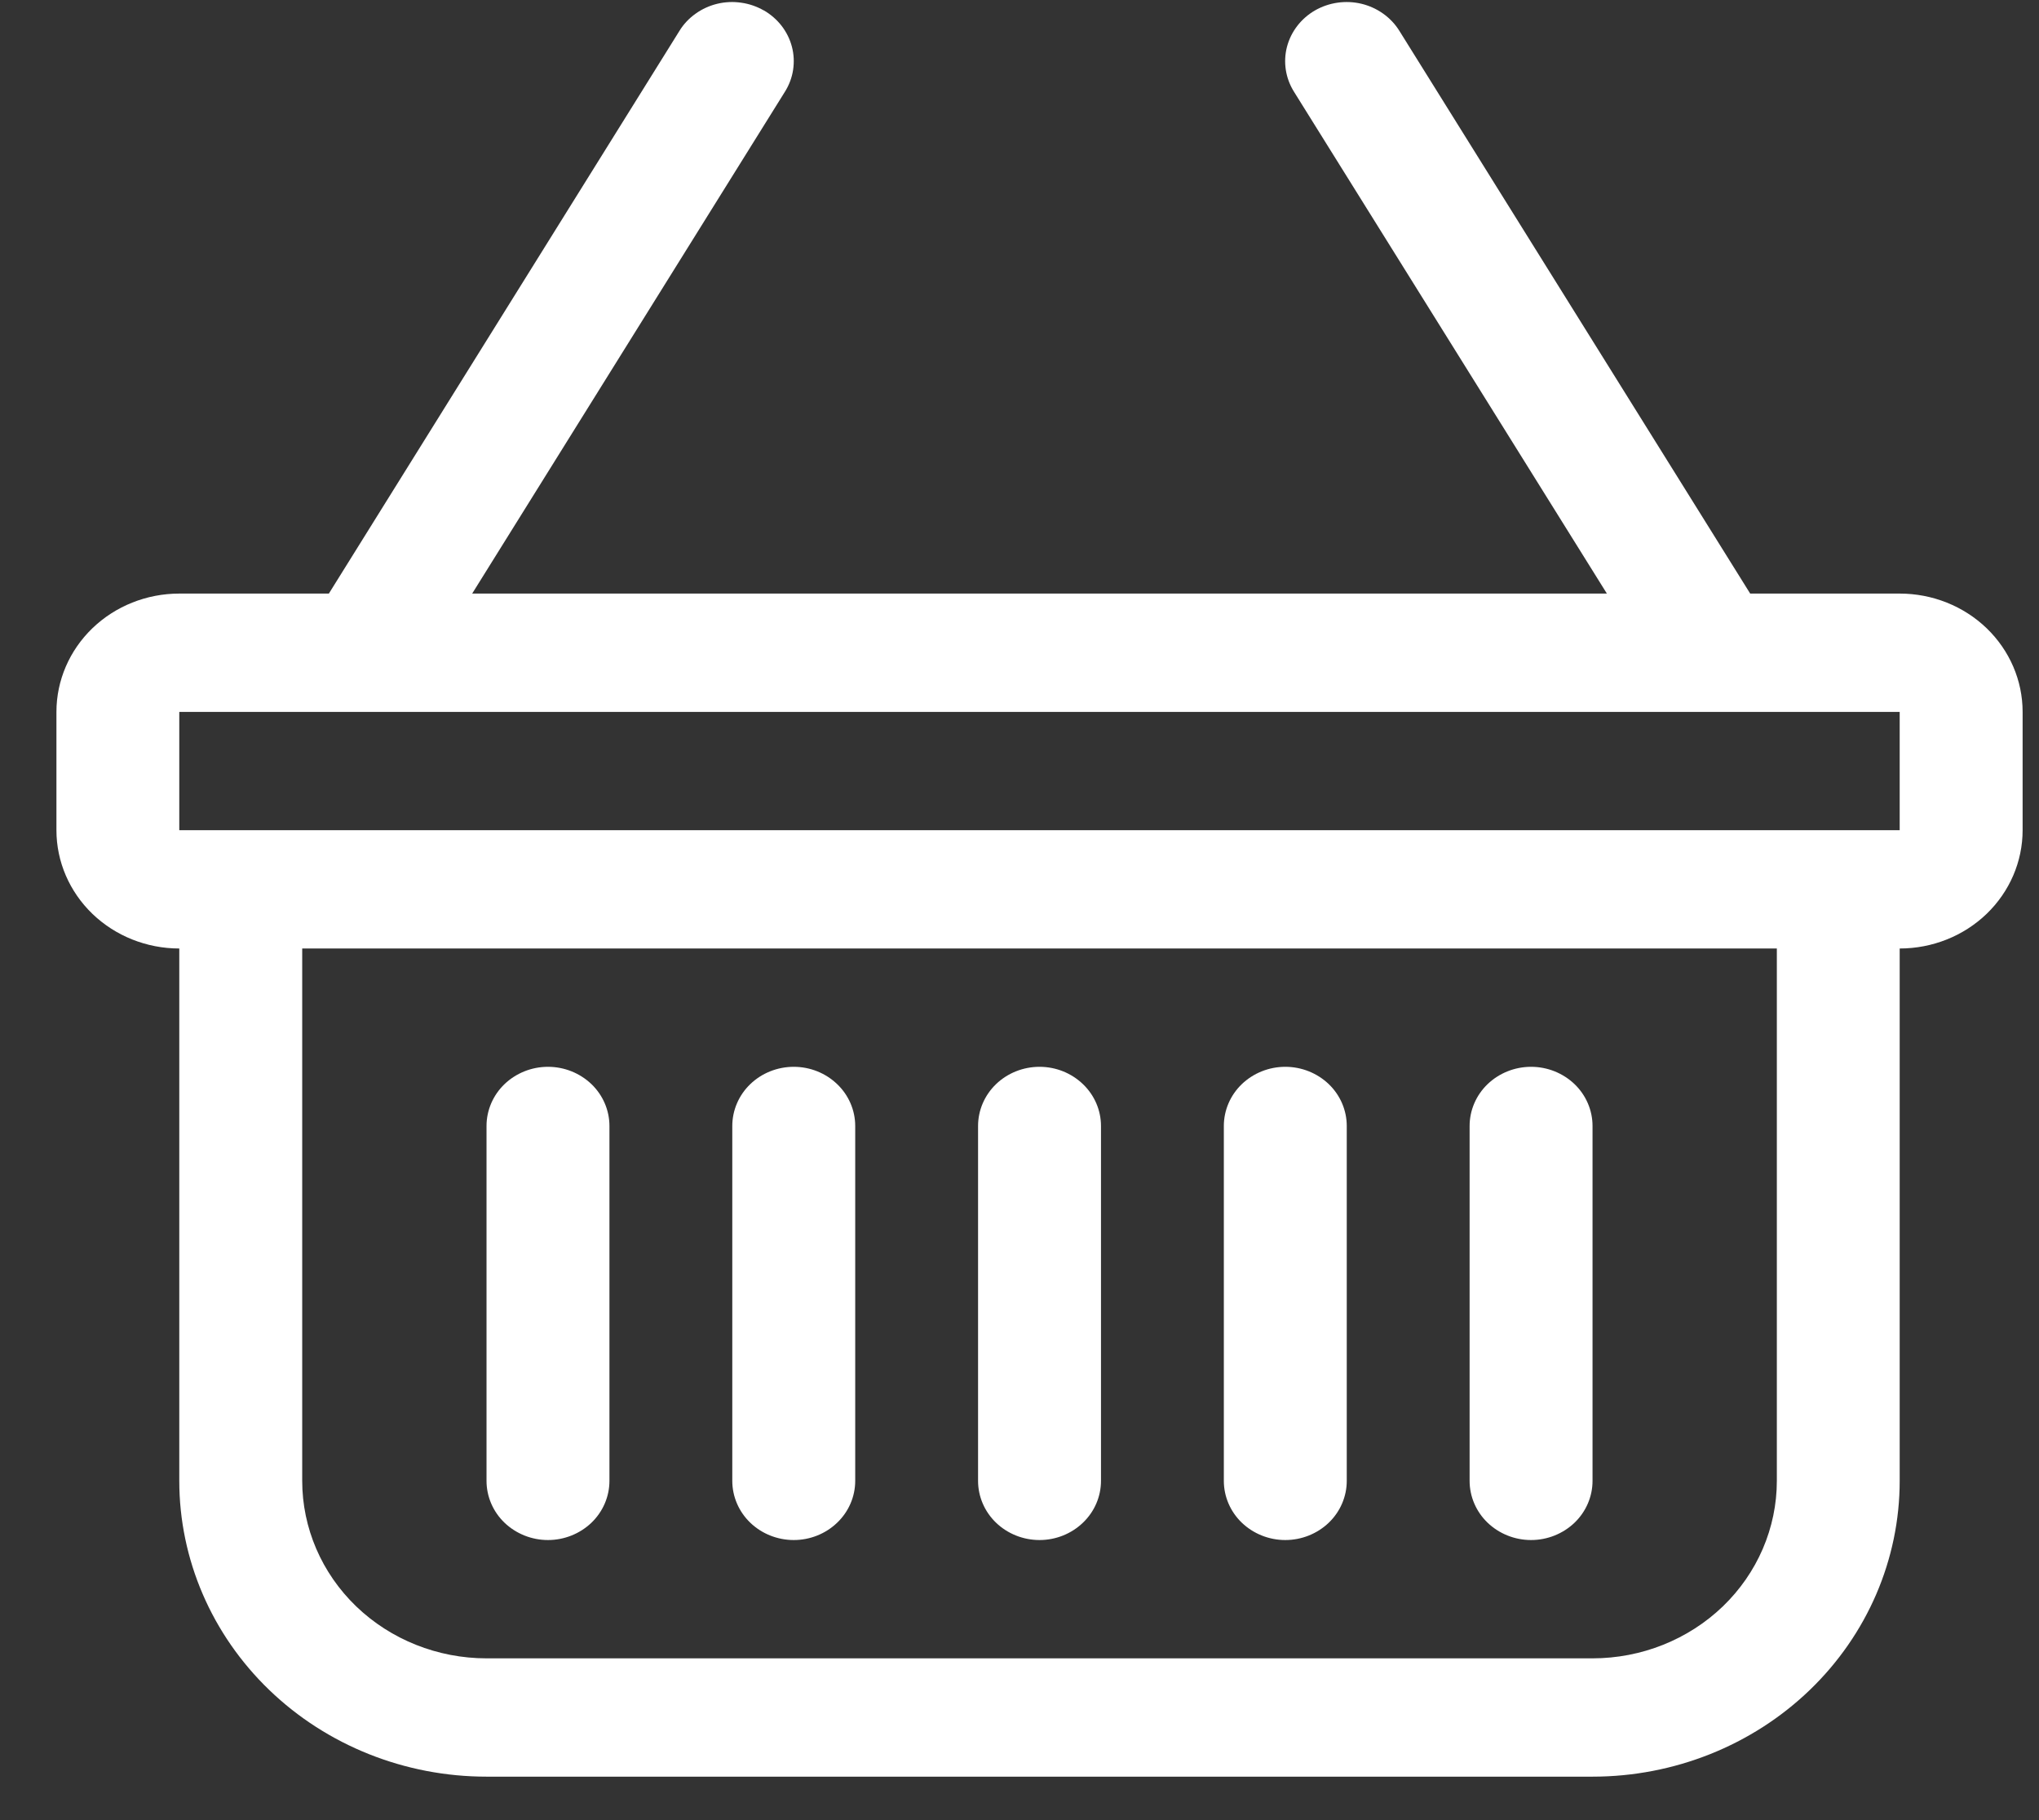 <svg width="28" height="25" viewBox="0 0 28 25" fill="none" xmlns="http://www.w3.org/2000/svg">
<rect x="0" y="0" width="28" height="25" fill="#333333" stroke="none"/>
<path d="M10.49 0.143C10.585 0.198 10.668 0.271 10.734 0.356C10.8 0.442 10.848 0.539 10.875 0.643C10.902 0.746 10.907 0.854 10.891 0.96C10.875 1.065 10.837 1.167 10.78 1.258L6.484 8.153H22.066L17.768 1.258C17.653 1.073 17.619 0.852 17.673 0.643C17.728 0.434 17.866 0.254 18.058 0.143C18.25 0.033 18.48 -0 18.697 0.052C18.914 0.105 19.101 0.238 19.216 0.423L24.034 8.153H26.087C26.535 8.153 26.964 8.324 27.281 8.629C27.597 8.934 27.775 9.347 27.775 9.778V11.403C27.775 11.834 27.597 12.247 27.281 12.552C26.964 12.857 26.535 13.028 26.087 13.028V20.34C26.087 21.418 25.643 22.451 24.852 23.213C24.061 23.975 22.988 24.403 21.869 24.403H6.681C5.562 24.403 4.489 23.975 3.698 23.213C2.907 22.451 2.462 21.418 2.462 20.34V13.028C2.015 13.028 1.586 12.857 1.269 12.552C0.953 12.247 0.775 11.834 0.775 11.403V9.778C0.775 9.347 0.953 8.934 1.269 8.629C1.586 8.324 2.015 8.153 2.462 8.153H4.516L9.331 0.423C9.387 0.331 9.463 0.251 9.552 0.188C9.641 0.124 9.742 0.078 9.849 0.052C9.957 0.026 10.069 0.021 10.178 0.037C10.288 0.052 10.393 0.089 10.488 0.143H10.49ZM4.15 13.028V20.34C4.15 20.987 4.417 21.607 4.891 22.064C5.366 22.521 6.01 22.778 6.681 22.778H21.869C22.54 22.778 23.184 22.521 23.659 22.064C24.133 21.607 24.4 20.987 24.4 20.34V13.028H4.15ZM2.462 9.778V11.403H26.087V9.778H2.462ZM7.525 14.653C7.749 14.653 7.963 14.739 8.122 14.891C8.28 15.043 8.369 15.25 8.369 15.466V20.34C8.369 20.556 8.28 20.763 8.122 20.915C7.963 21.067 7.749 21.153 7.525 21.153C7.301 21.153 7.087 21.067 6.928 20.915C6.77 20.763 6.681 20.556 6.681 20.34V15.466C6.681 15.25 6.77 15.043 6.928 14.891C7.087 14.739 7.301 14.653 7.525 14.653ZM10.9 14.653C11.124 14.653 11.338 14.739 11.496 14.891C11.655 15.043 11.744 15.25 11.744 15.466V20.34C11.744 20.556 11.655 20.763 11.496 20.915C11.338 21.067 11.124 21.153 10.9 21.153C10.676 21.153 10.461 21.067 10.303 20.915C10.145 20.763 10.056 20.556 10.056 20.34V15.466C10.056 15.25 10.145 15.043 10.303 14.891C10.461 14.739 10.676 14.653 10.9 14.653ZM14.275 14.653C14.499 14.653 14.713 14.739 14.871 14.891C15.03 15.043 15.119 15.25 15.119 15.466V20.34C15.119 20.556 15.03 20.763 14.871 20.915C14.713 21.067 14.499 21.153 14.275 21.153C14.051 21.153 13.836 21.067 13.678 20.915C13.52 20.763 13.431 20.556 13.431 20.34V15.466C13.431 15.25 13.52 15.043 13.678 14.891C13.836 14.739 14.051 14.653 14.275 14.653ZM17.65 14.653C17.874 14.653 18.088 14.739 18.247 14.891C18.405 15.043 18.494 15.25 18.494 15.466V20.34C18.494 20.556 18.405 20.763 18.247 20.915C18.088 21.067 17.874 21.153 17.65 21.153C17.426 21.153 17.212 21.067 17.053 20.915C16.895 20.763 16.806 20.556 16.806 20.34V15.466C16.806 15.25 16.895 15.043 17.053 14.891C17.212 14.739 17.426 14.653 17.65 14.653ZM21.025 14.653C21.249 14.653 21.463 14.739 21.622 14.891C21.78 15.043 21.869 15.25 21.869 15.466V20.34C21.869 20.556 21.78 20.763 21.622 20.915C21.463 21.067 21.249 21.153 21.025 21.153C20.801 21.153 20.587 21.067 20.428 20.915C20.27 20.763 20.181 20.556 20.181 20.34V15.466C20.181 15.25 20.27 15.043 20.428 14.891C20.587 14.739 20.801 14.653 21.025 14.653Z" fill="white"/>
</svg>
